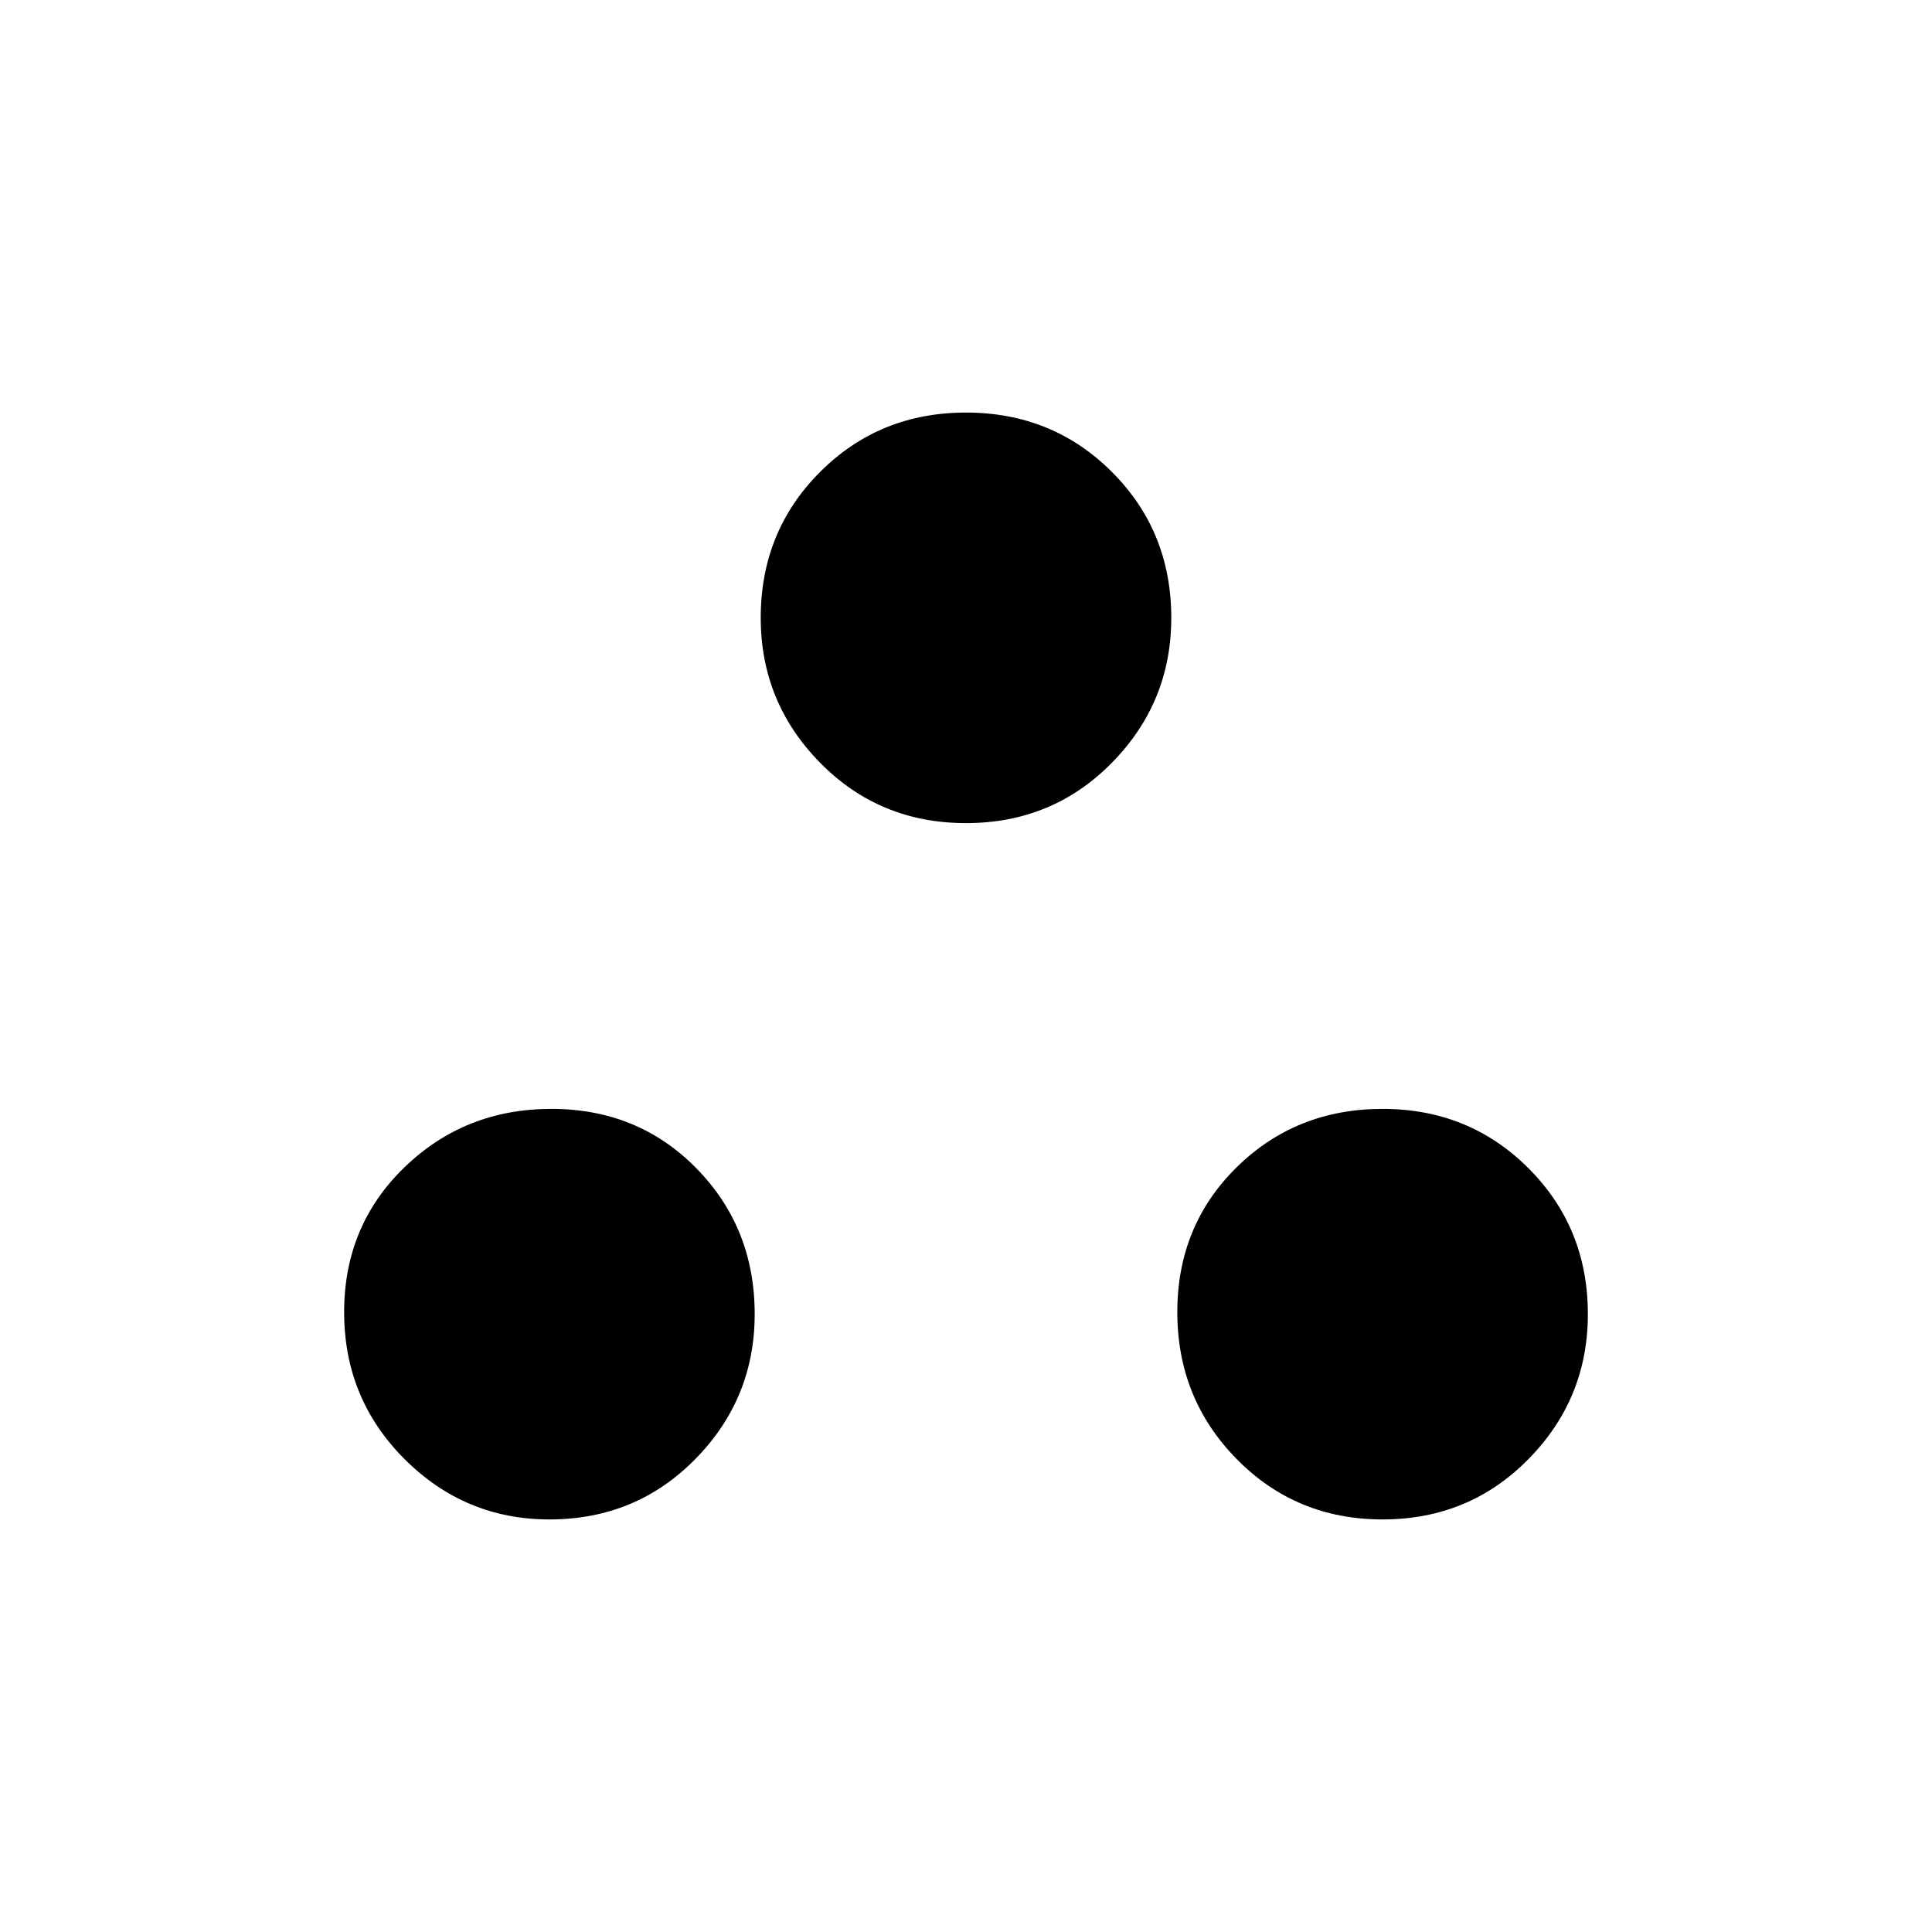 <svg xmlns="http://www.w3.org/2000/svg" height="48" width="48"><path d="M13.65 37.75q-2.1 0-3.6-1.5t-1.5-3.65q0-2.15 1.5-3.6 1.5-1.45 3.65-1.45t3.6 1.475q1.45 1.475 1.45 3.625 0 2.1-1.475 3.6t-3.625 1.5Zm20.7 0q-2.15 0-3.625-1.5T29.25 32.6q0-2.15 1.475-3.6 1.475-1.45 3.625-1.45t3.625 1.475Q39.45 30.5 39.45 32.65q0 2.1-1.475 3.6t-3.625 1.5ZM24 20.45q-2.15 0-3.625-1.5t-1.475-3.6q0-2.15 1.475-3.625T24 10.25q2.15 0 3.625 1.475T29.1 15.35q0 2.1-1.475 3.6T24 20.45Z"/></svg>